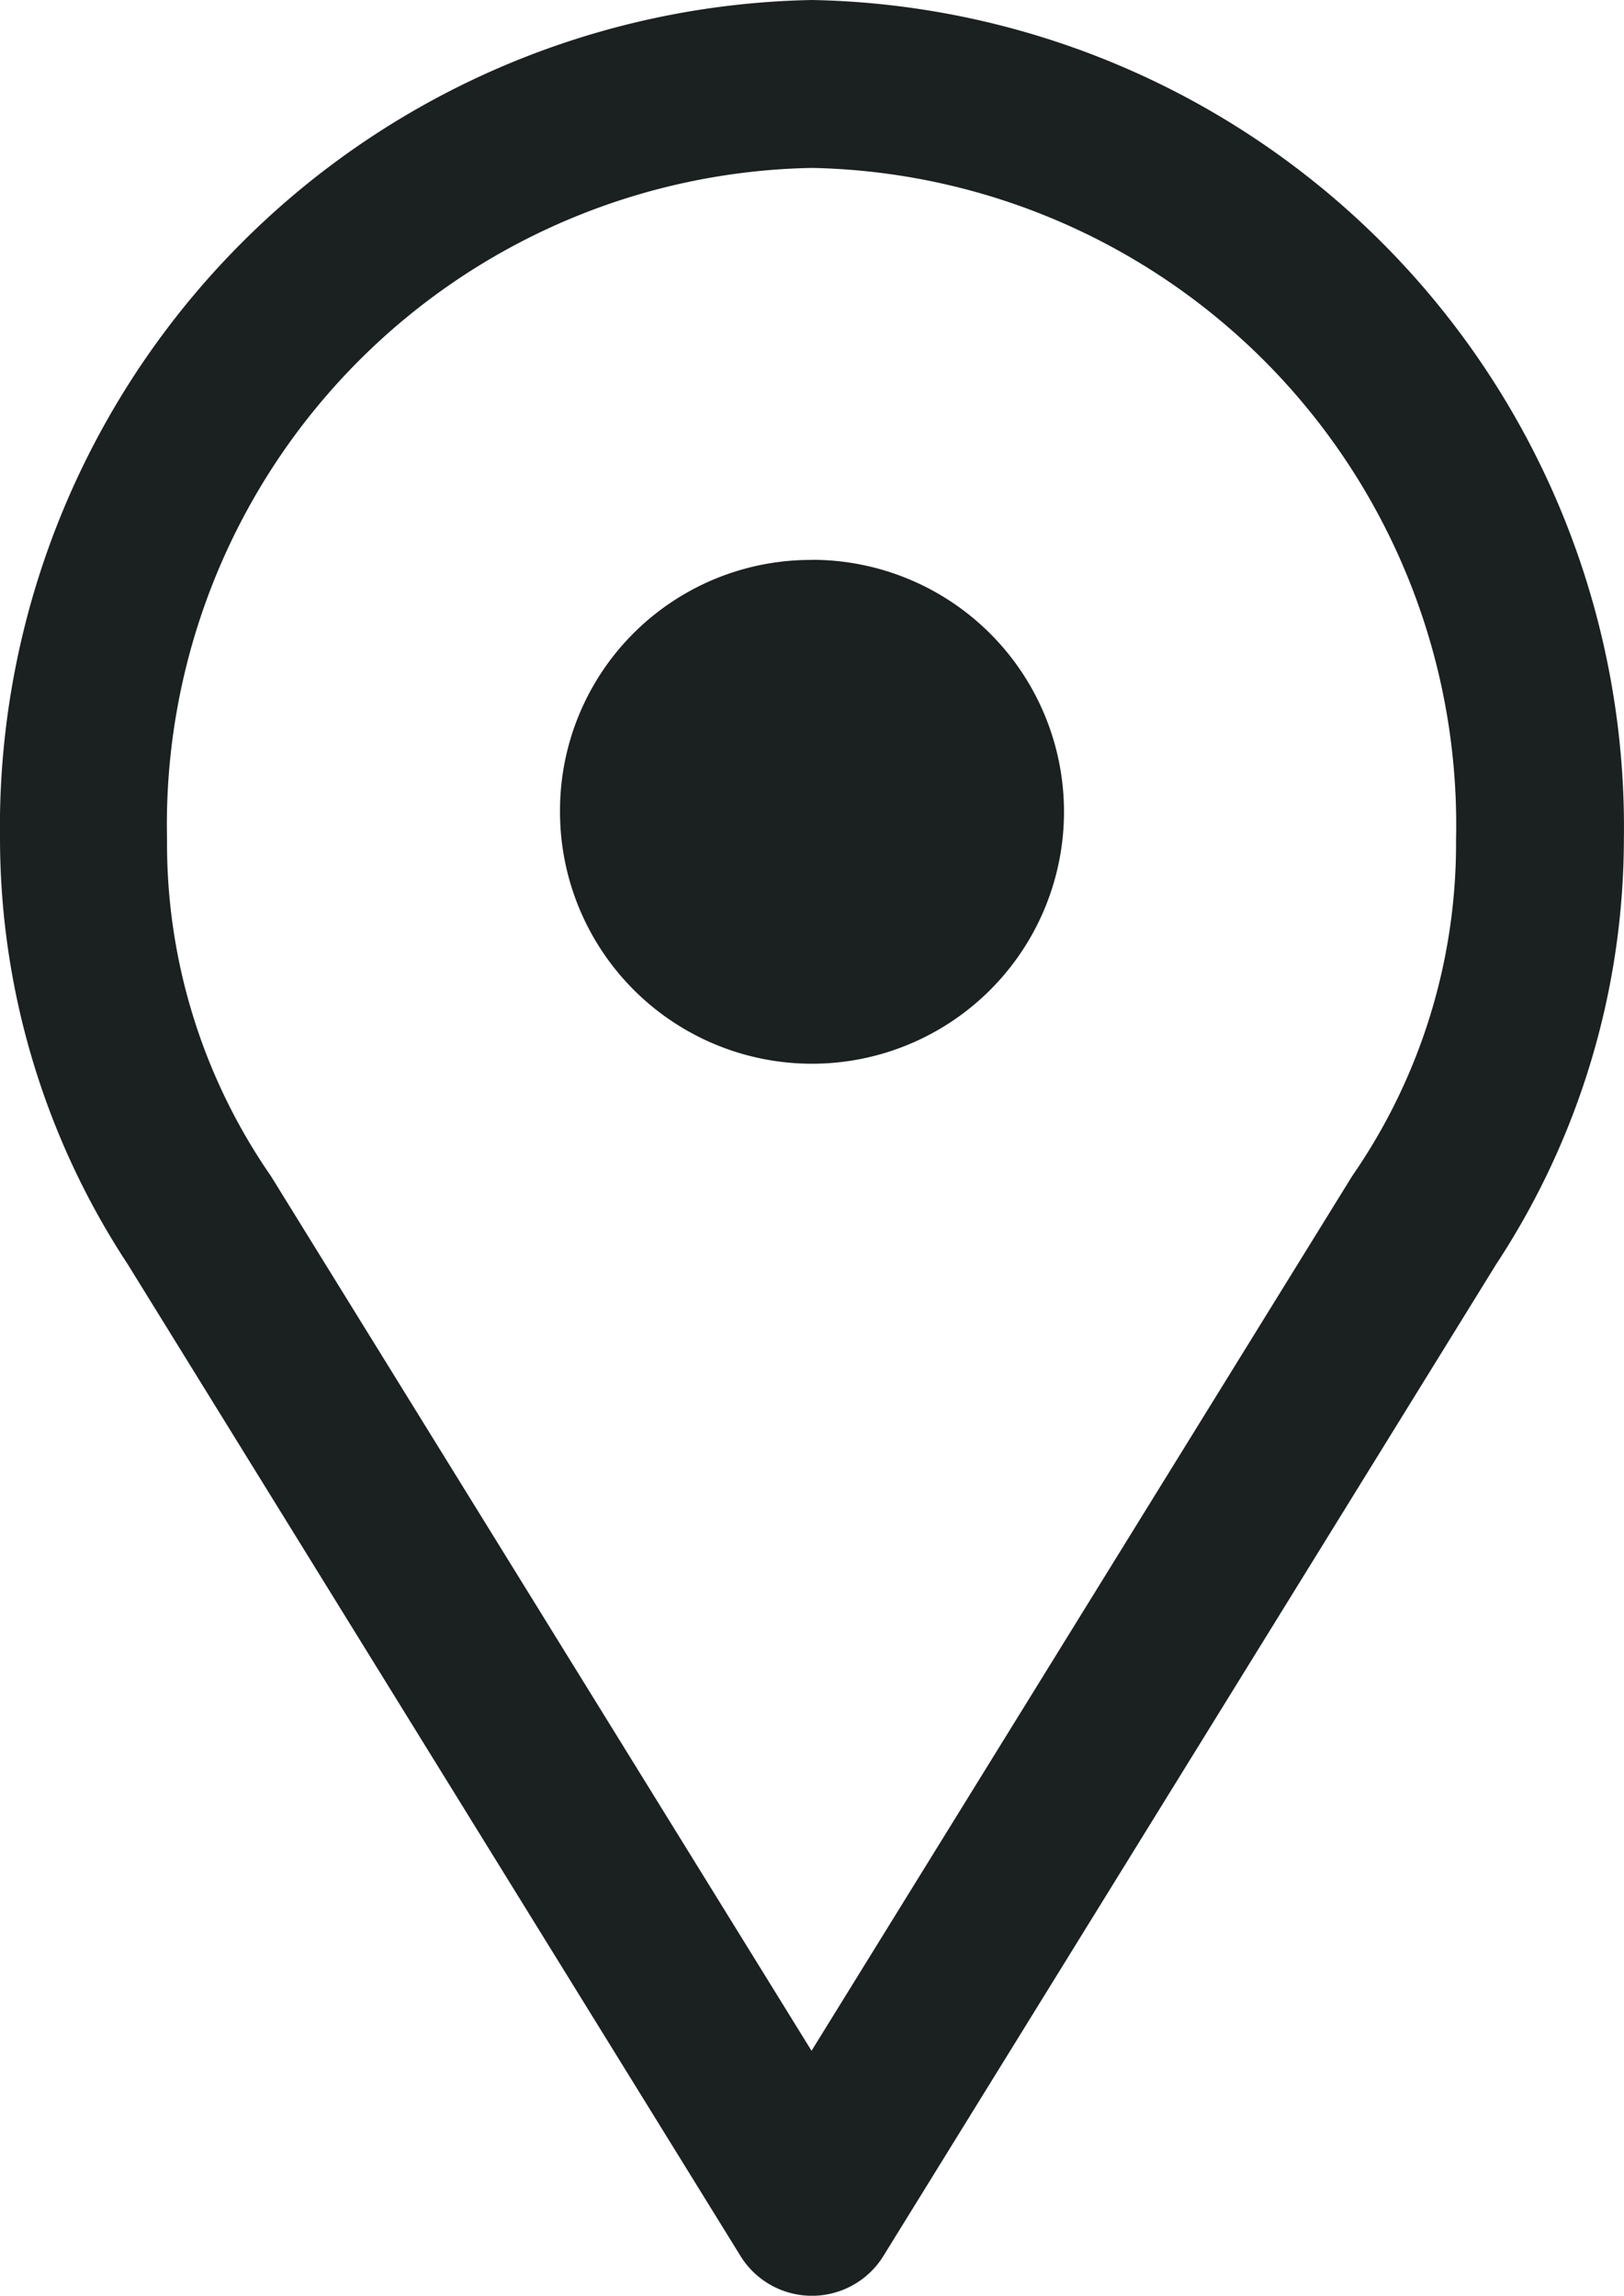 <svg xmlns="http://www.w3.org/2000/svg" width="14.088" height="19.918" viewBox="0 0 14.088 19.918">
  <path id="Path_40520" data-name="Path 40520" d="M28.044,961.361A7.179,7.179,0,0,0,21,968.648a6.734,6.734,0,0,0,1.108,3.682l5.313,8.6a.729.729,0,0,0,1.245,0l5.313-8.6a6.734,6.734,0,0,0,1.108-3.682A7.179,7.179,0,0,0,28.044,961.361Zm0,1.457a5.7,5.7,0,0,1,5.587,5.83,5.066,5.066,0,0,1-.9,2.915l-4.691,7.591-4.691-7.591a5.066,5.066,0,0,1-.9-2.915A5.7,5.7,0,0,1,28.044,962.818Zm0,3.4a2.186,2.186,0,1,1-2.186,2.186A2.175,2.175,0,0,1,28.044,966.219Z" transform="translate(-21 -961.361)" fill="#1B2020"/>
</svg>
